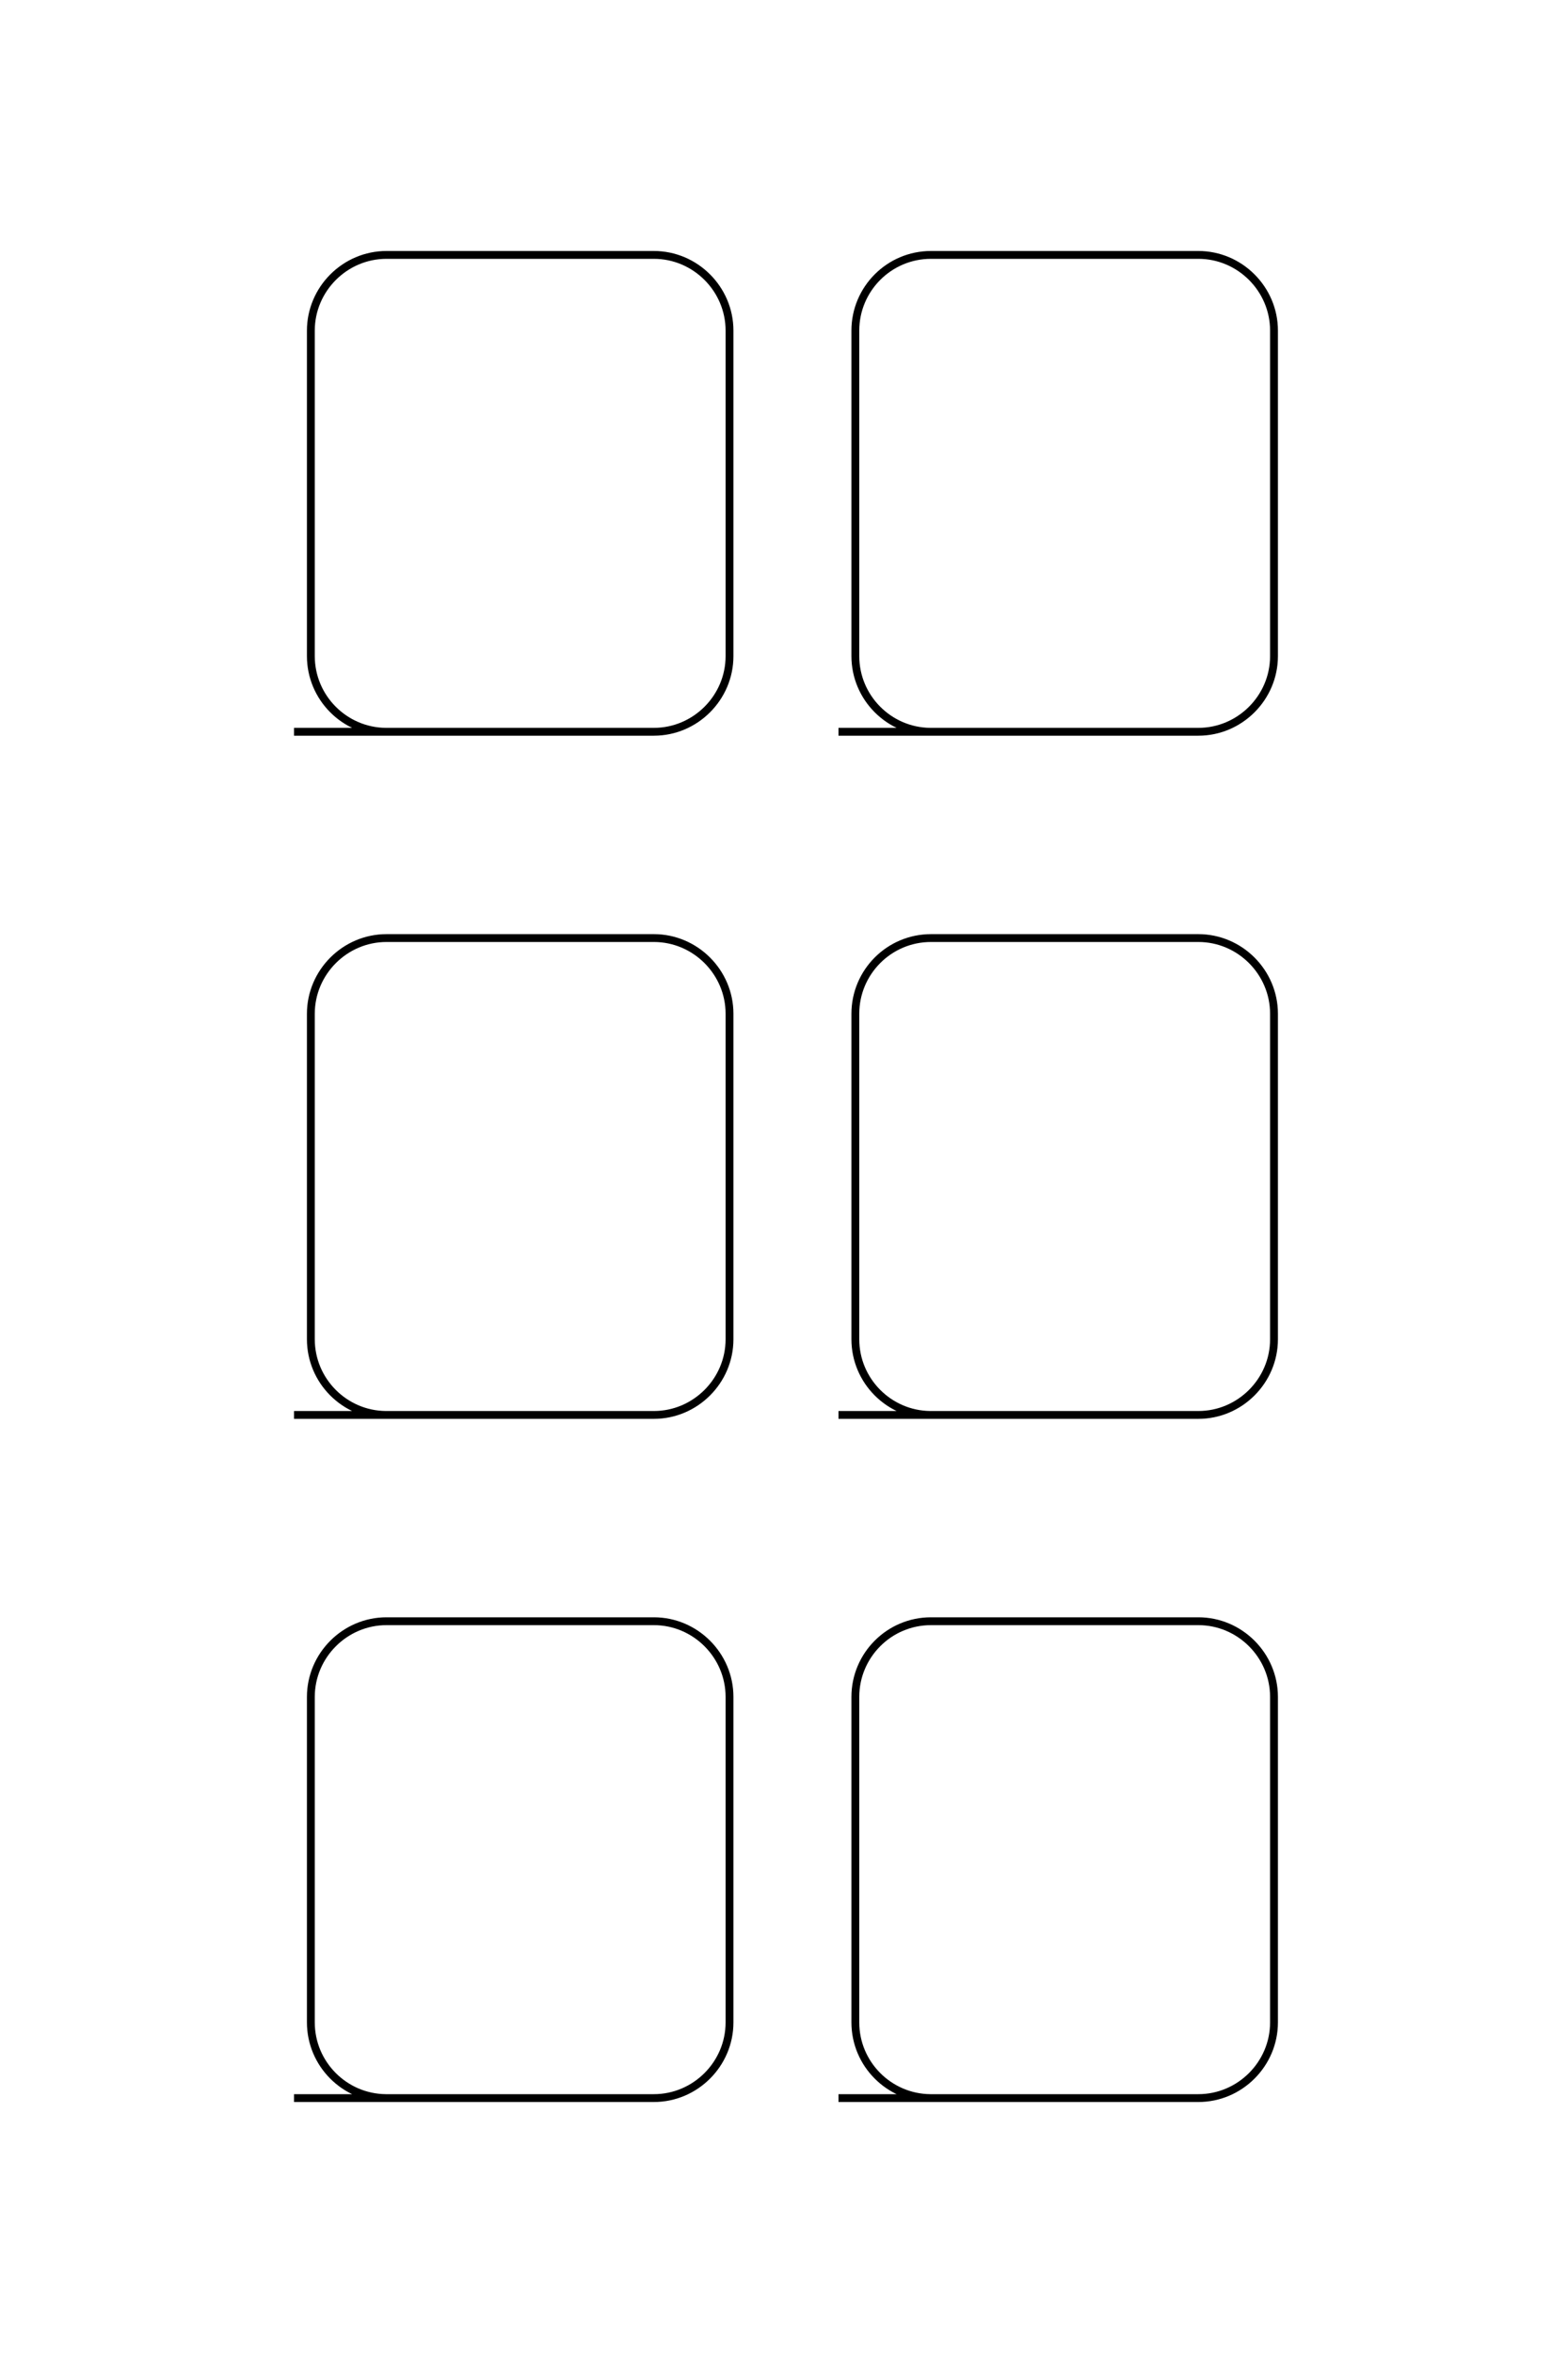 <?xml version="1.0" encoding="UTF-8"?>
<!DOCTYPE svg PUBLIC "-//W3C//DTD SVG 1.1//EN" "http://www.w3.org/Graphics/SVG/1.1/DTD/svg11.dtd">
<!-- Creator: CorelDRAW X8 -->
<svg xmlns="http://www.w3.org/2000/svg" xml:space="preserve" width="40mm" height="60mm" version="1.1" style="shape-rendering:geometricPrecision; text-rendering:geometricPrecision; image-rendering:optimizeQuality; fill-rule:evenodd; clip-rule:evenodd"
viewBox="0 0 4000 6000"
 xmlns:xlink="http://www.w3.org/1999/xlink">
 <defs>
  <style type="text/css">
   <![CDATA[
    .str0 {stroke:black;stroke-width:20}
    .fil0 {fill:none}
   ]]>
  </style>
 </defs>
 <g id="图层_x0020_1">
  <path class="fil0 str0" d="M750 5350l273 0 645 0c106,0 193,-87 193,-193l0 -830c0,-106 -87,-193 -193,-193l-682 0c-106,0 -193,87 -193,193l0 830c0,106 86,192 191,193 1,0 34,0 35,0m-269 -1742l273 0 645 0c106,0 193,-87 193,-193l0 -830c0,-106 -87,-193 -193,-193l-682 0c-106,0 -193,87 -193,193l0 830c0,106 86,192 191,193 1,0 34,0 35,0m-269 -1742l273 0 645 0c106,0 193,-87 193,-193l0 -830c0,-106 -87,-193 -193,-193l-682 0c-106,0 -193,87 -193,193l0 830c0,106 86,192 191,193 1,0 34,0 35,0m1120 3484l273 0 645 0c106,0 193,-87 193,-193l0 -830c0,-106 -87,-193 -193,-193l-682 0c-107,0 -193,87 -193,193l0 830c0,106 86,192 191,193 0,0 34,0 34,0m-268 -1742l273 0 645 0c106,0 193,-87 193,-193l0 -830c0,-106 -87,-193 -193,-193l-682 0c-107,0 -193,87 -193,193l0 830c0,106 86,192 191,193 0,0 34,0 34,0m-268 -1742l273 0 645 0c106,0 193,-87 193,-193l0 -830c0,-106 -87,-193 -193,-193l-682 0c-107,0 -193,87 -193,193l0 830c0,106 86,192 191,193 0,0 34,0 34,0"/>
 </g>
</svg>
